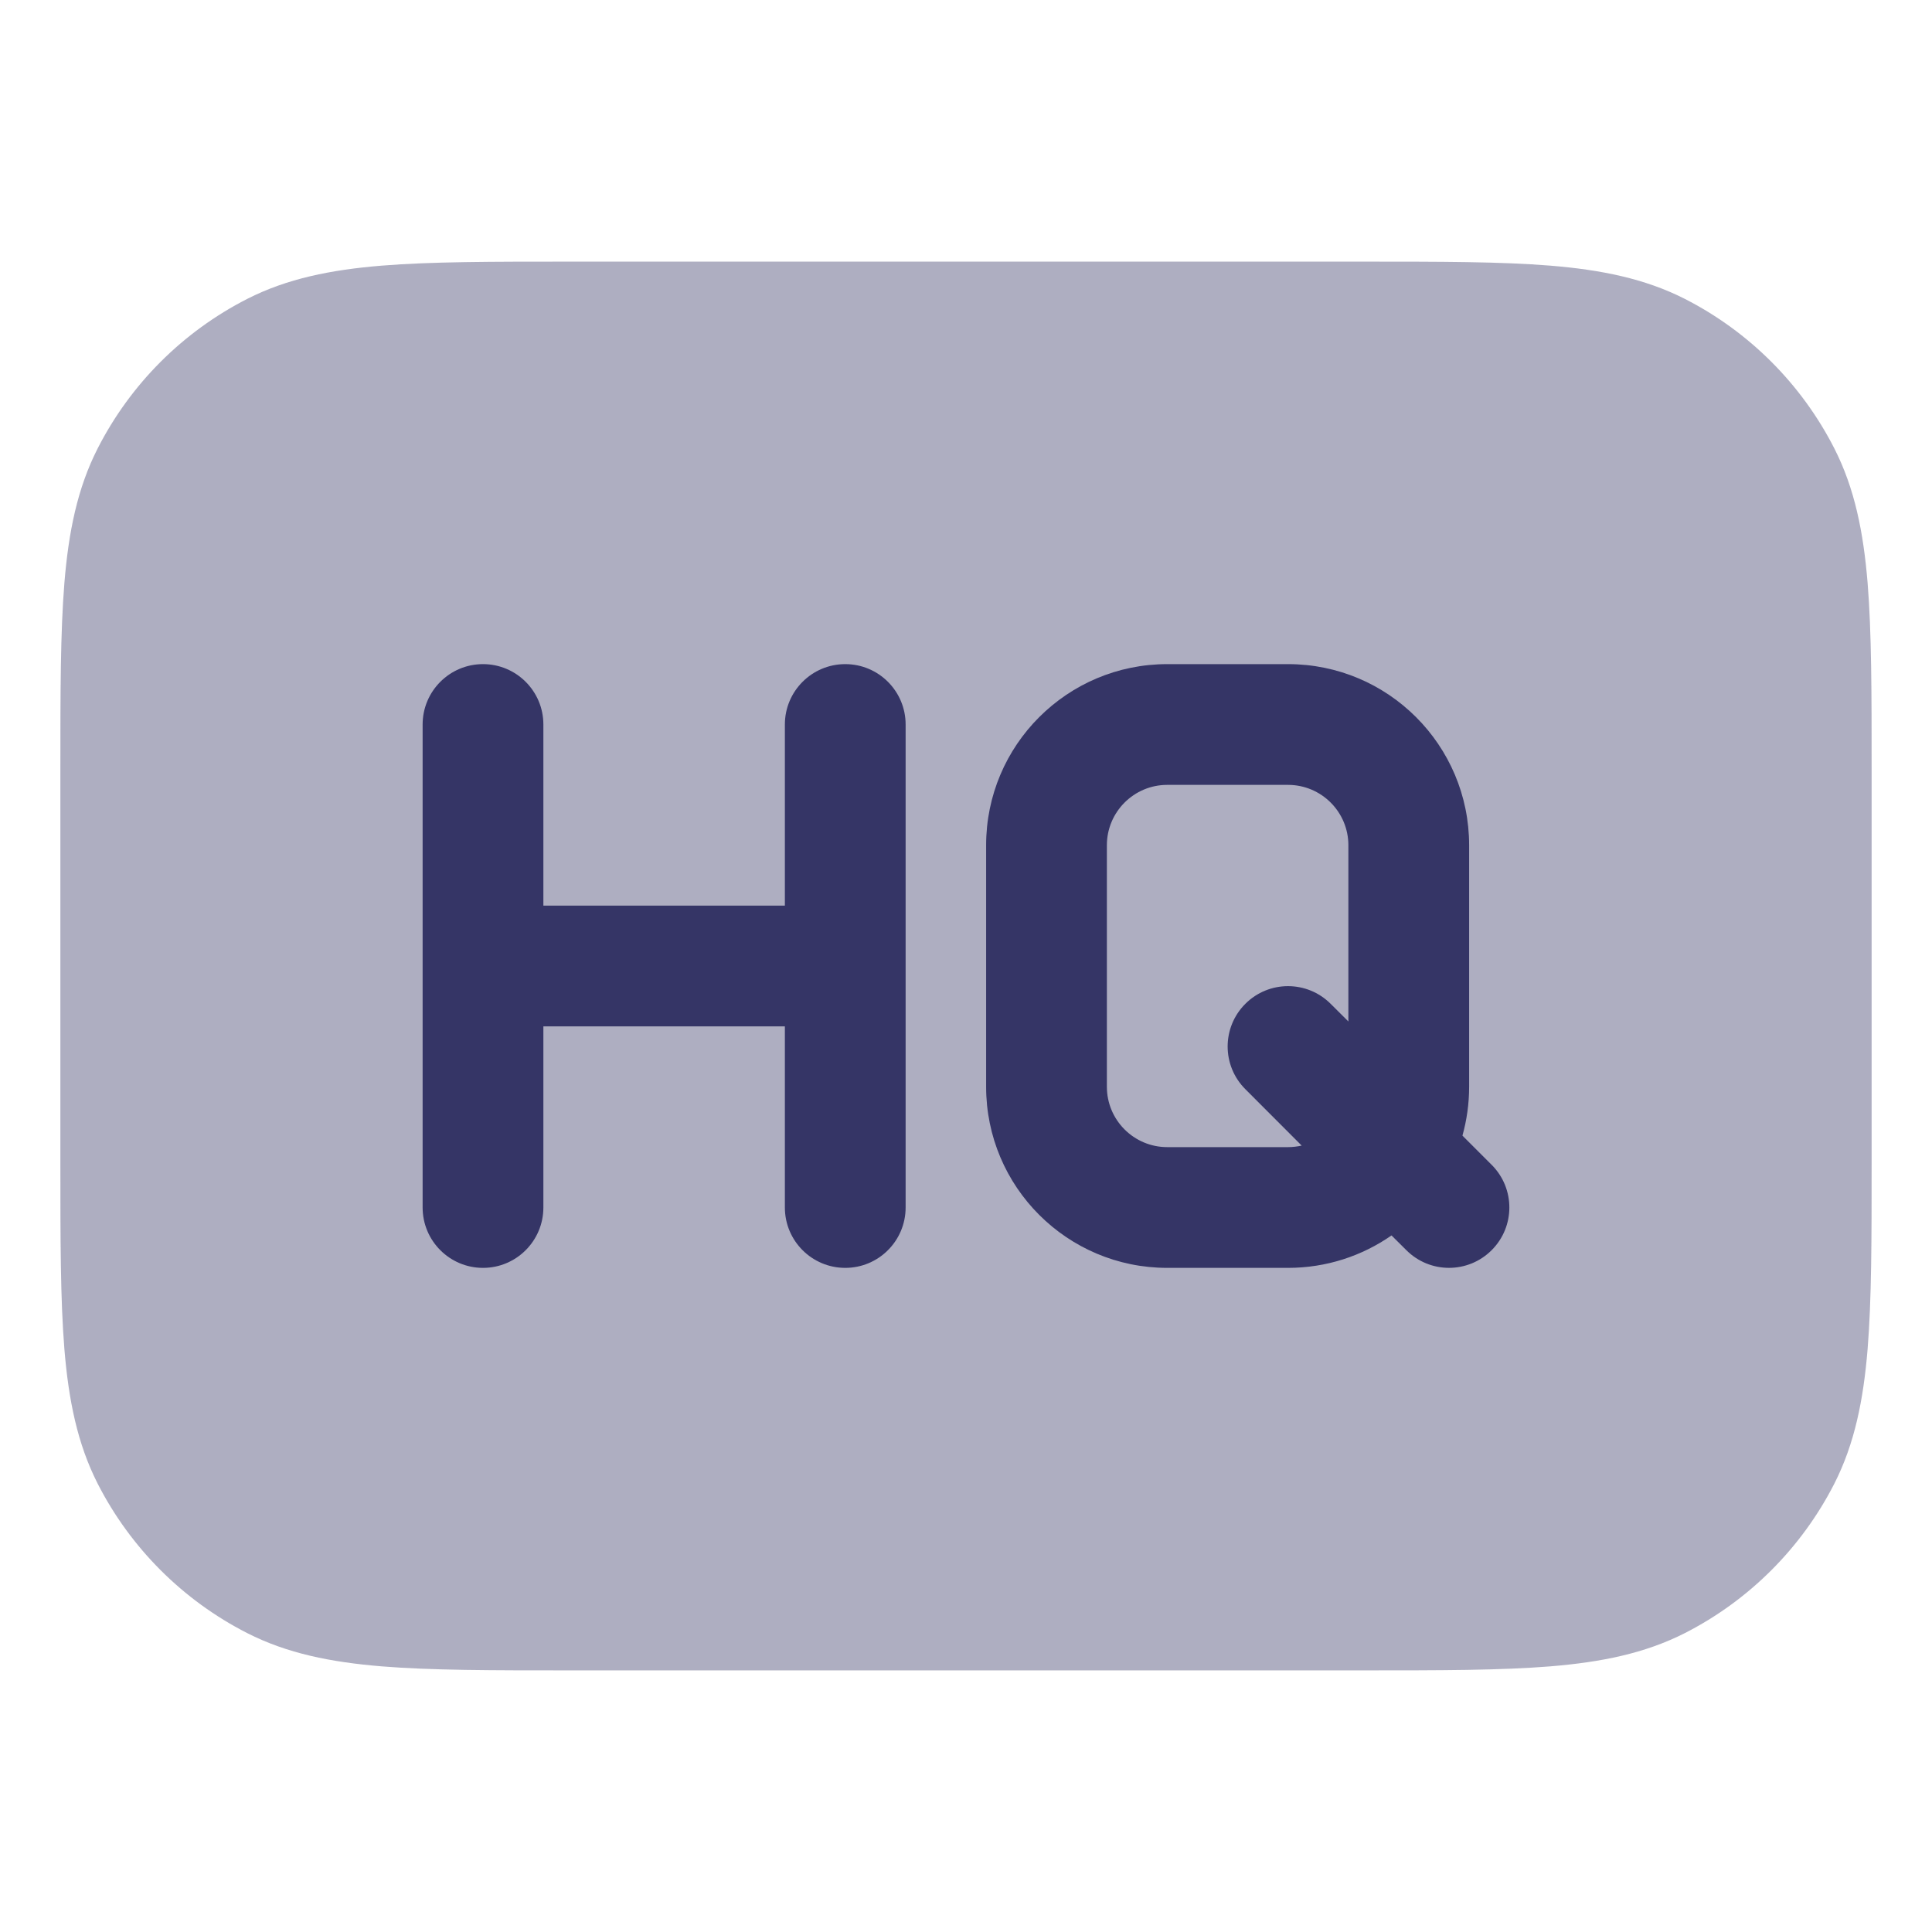 <svg width="24" height="24" viewBox="0 0 24 24" fill="none" xmlns="http://www.w3.org/2000/svg">
<path opacity="0.4" d="M16.933 3.25H7.067C6.115 3.25 5.354 3.25 4.74 3.3C4.11 3.352 3.568 3.46 3.071 3.713C2.271 4.121 1.621 4.771 1.213 5.571C0.96 6.068 0.852 6.61 0.8 7.24C0.75 7.854 0.75 8.615 0.75 9.567V14.433C0.75 15.385 0.75 16.146 0.8 16.76C0.852 17.39 0.96 17.932 1.213 18.43C1.621 19.229 2.271 19.879 3.071 20.287C3.568 20.54 4.11 20.648 4.74 20.7C5.354 20.75 6.115 20.75 7.067 20.75H16.933C17.885 20.75 18.646 20.75 19.26 20.7C19.89 20.648 20.432 20.54 20.93 20.287C21.729 19.879 22.379 19.229 22.787 18.43C23.04 17.932 23.148 17.39 23.2 16.76C23.25 16.146 23.25 15.385 23.25 14.433V9.567C23.25 8.615 23.25 7.854 23.2 7.24C23.148 6.61 23.04 6.068 22.787 5.571C22.379 4.771 21.729 4.121 20.93 3.713C20.432 3.46 19.89 3.352 19.26 3.3C18.646 3.25 17.885 3.25 16.933 3.25Z" fill="#353566"/>
<path d="M6 8.25C6.414 8.25 6.75 8.586 6.75 9V11.25H9.75V9C9.75 8.586 10.086 8.25 10.5 8.25C10.914 8.25 11.25 8.586 11.25 9V15C11.25 15.414 10.914 15.75 10.5 15.75C10.086 15.75 9.75 15.414 9.75 15V12.75H6.75V15C6.75 15.414 6.414 15.75 6 15.75C5.586 15.75 5.25 15.414 5.25 15V9C5.25 8.586 5.586 8.25 6 8.25Z" fill="#353566"/>
<path fill-rule="evenodd" clip-rule="evenodd" d="M18.167 14.107C18.221 13.914 18.25 13.71 18.25 13.5V10.5C18.25 9.257 17.243 8.25 16 8.25H14.5C13.257 8.25 12.25 9.257 12.25 10.5V13.5C12.25 14.743 13.257 15.75 14.5 15.75H16C16.478 15.75 16.921 15.601 17.286 15.347L17.47 15.53C17.763 15.823 18.237 15.823 18.53 15.53C18.823 15.237 18.823 14.763 18.53 14.47L18.167 14.107ZM14.5 9.75C14.086 9.75 13.75 10.086 13.75 10.5V13.5C13.75 13.914 14.086 14.25 14.5 14.25H16C16.058 14.25 16.115 14.243 16.17 14.231L15.47 13.53C15.177 13.237 15.177 12.763 15.47 12.47C15.763 12.177 16.237 12.177 16.53 12.47L16.75 12.689V10.5C16.75 10.086 16.414 9.75 16 9.75H14.5Z" fill="#353566"/>
</svg>
